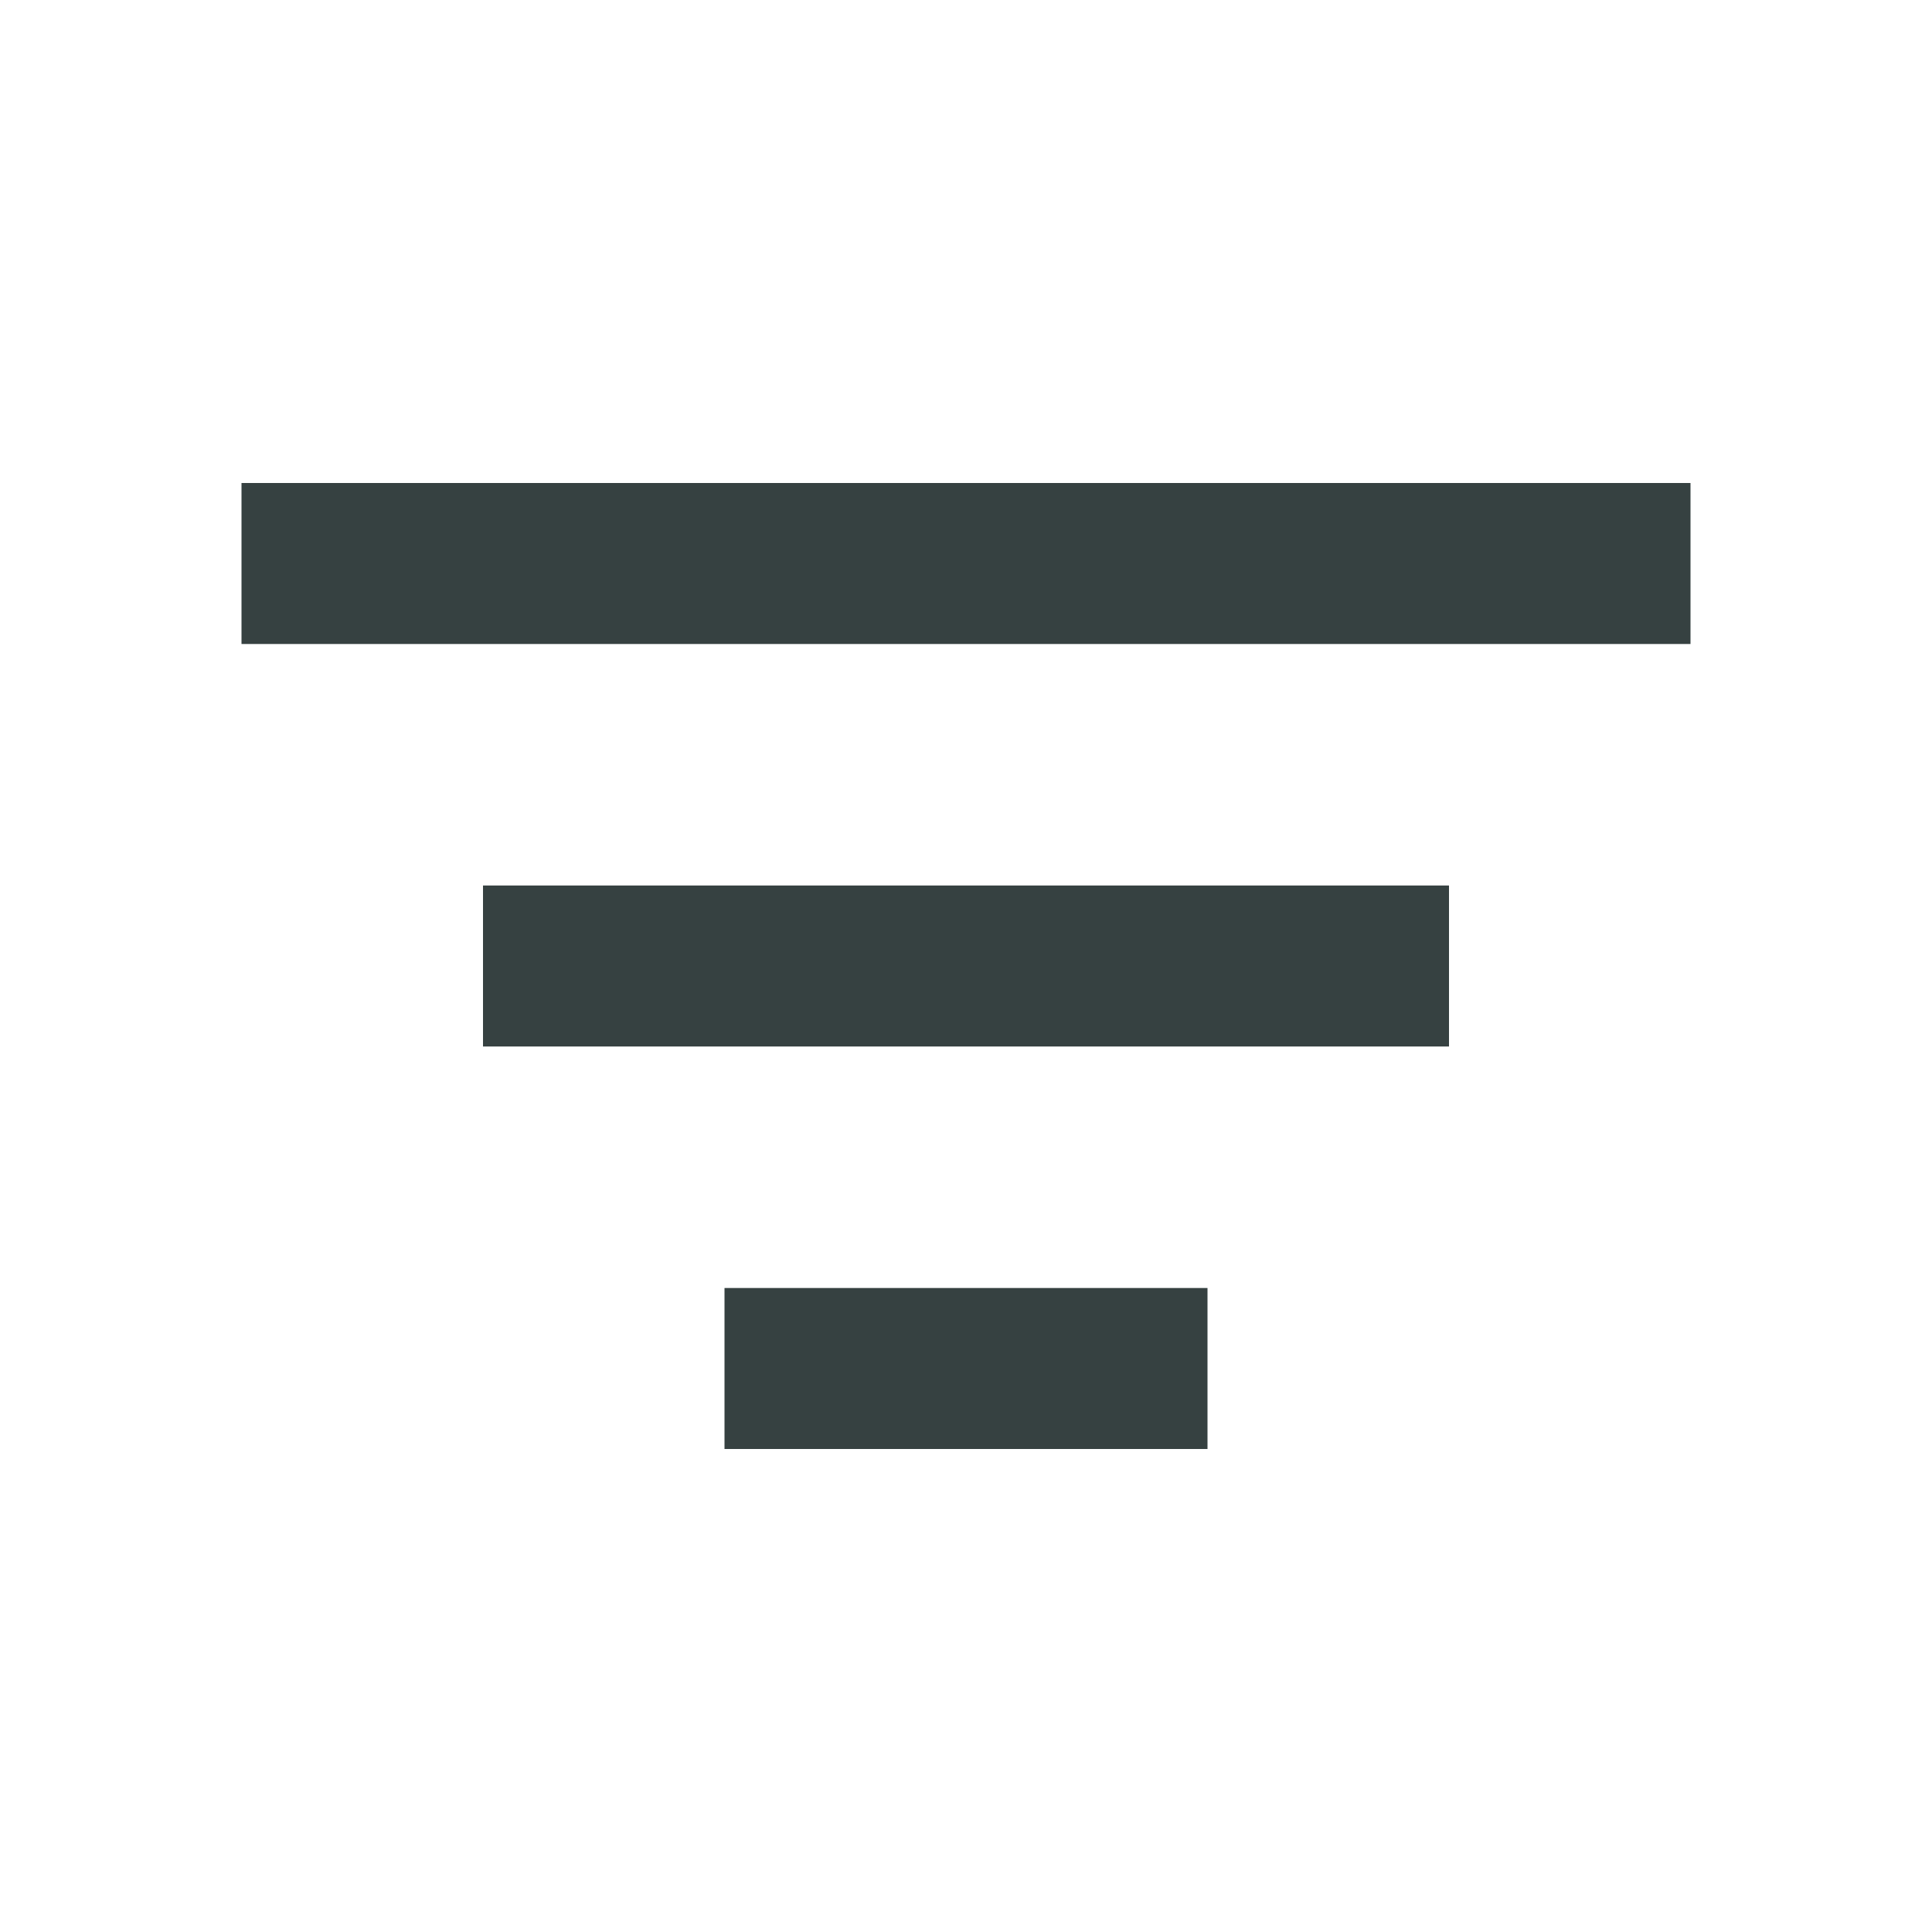 <svg width="24" height="24" viewBox="0 0 24 24" fill="none" xmlns="http://www.w3.org/2000/svg">
<path d="M21 8H3V6H21V8Z" fill="#364141"/>
<path d="M18 13H6V11H18V13Z" fill="#364141"/>
<path d="M9 18H15V16H9V18Z" fill="#364141"/>
</svg>
